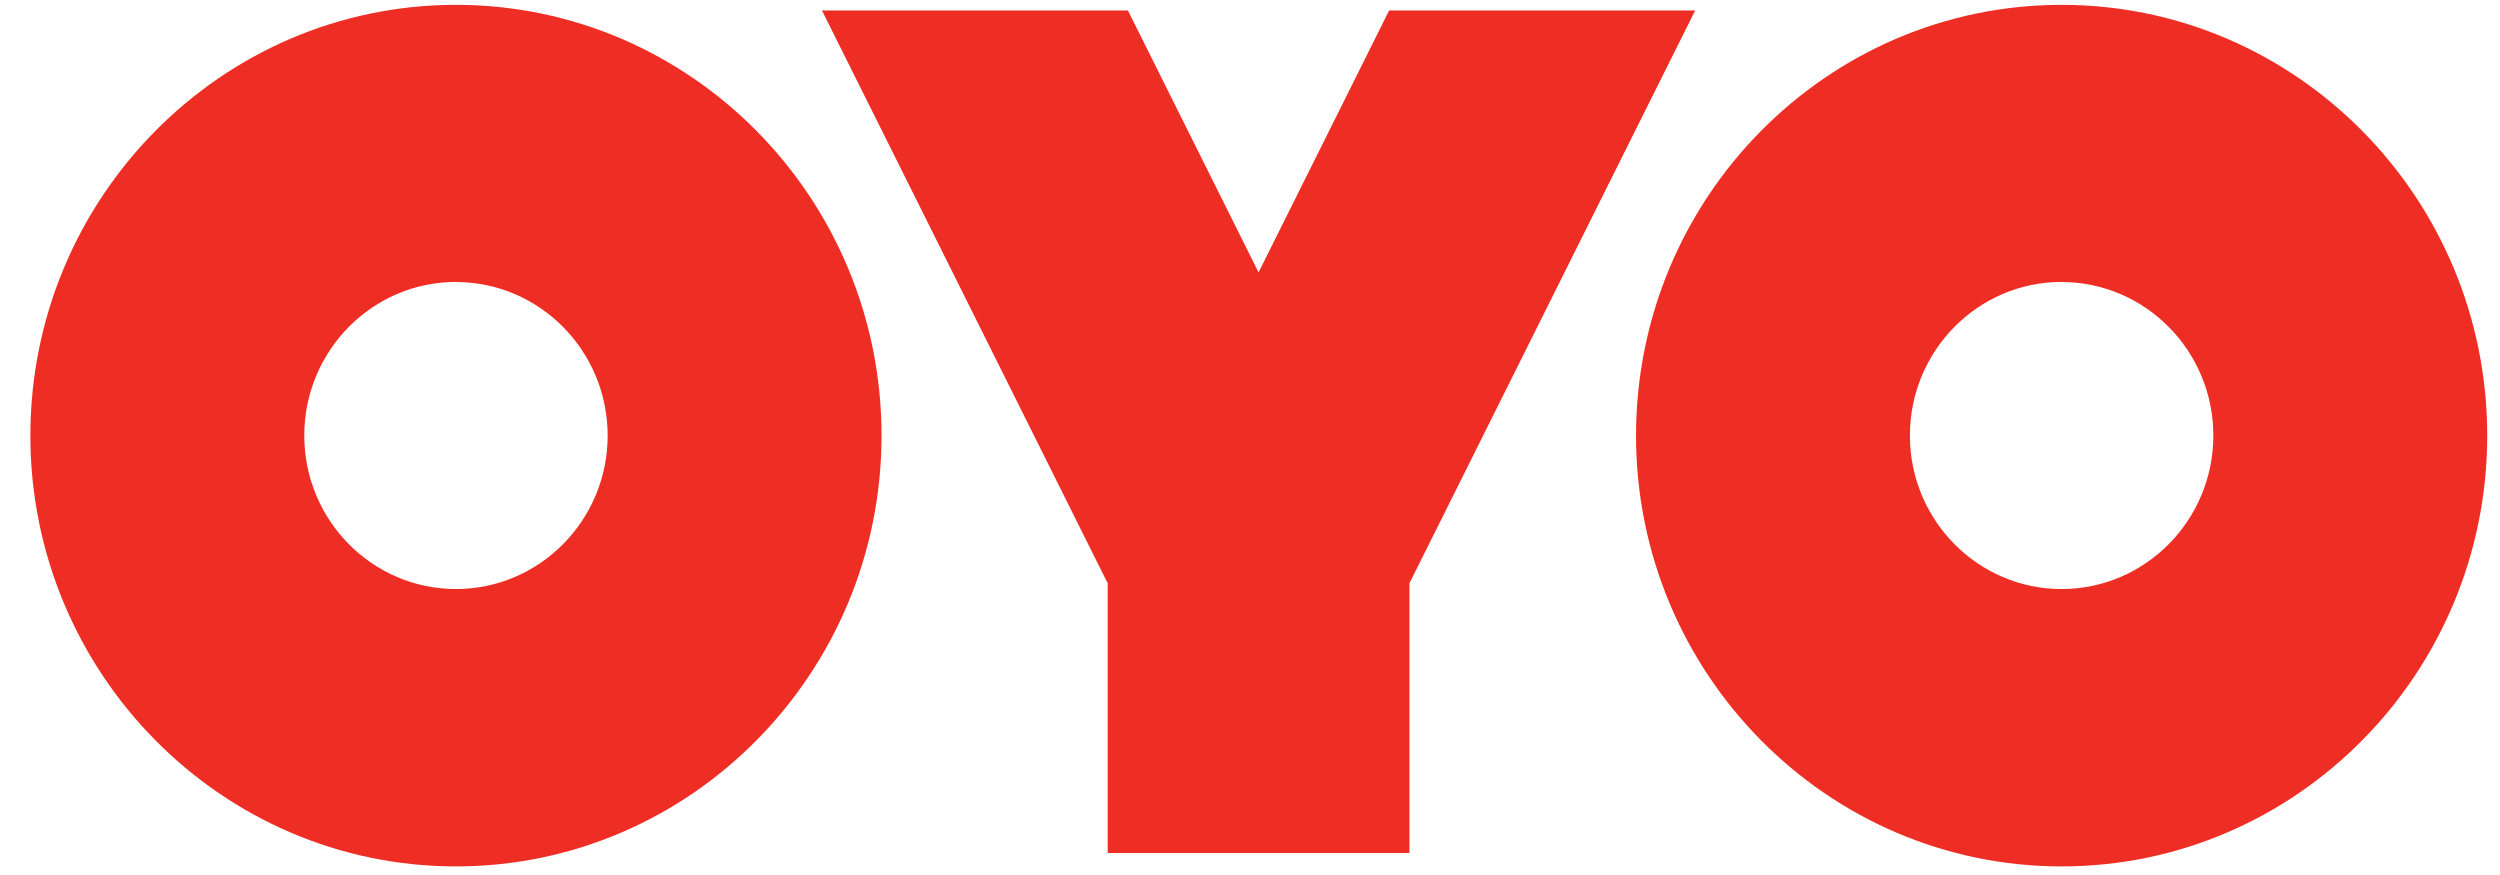 <svg width="80" height="28" fill="none" xmlns="http://www.w3.org/2000/svg"><path d="M65.972 27.725c7.51 0 13.619-6.184 13.619-13.785 0-7.605-6.11-13.785-13.619-13.785-7.51 0-13.619 6.18-13.619 13.785 0 7.6 6.108 13.785 13.619 13.785zm0-18.7c2.676 0 4.855 2.204 4.855 4.913 0 2.71-2.18 4.911-4.856 4.911-2.678 0-4.854-2.201-4.854-4.912 0-2.712 2.177-4.915 4.854-4.915l.001.003zm-51.382 18.7c7.509 0 13.619-6.184 13.619-13.785 0-7.605-6.11-13.785-13.62-13.785C7.083.155.972 6.335.972 13.94c0 7.6 6.111 13.785 13.619 13.785zm0-18.7c2.677 0 4.855 2.204 4.855 4.913 0 2.71-2.178 4.911-4.855 4.911-2.676 0-4.853-2.201-4.853-4.912 0-2.712 2.178-4.915 4.853-4.915v.003zm25.683-.311L36.093.335h-9.79l9.143 18.33v8.63h9.656v-8.63L54.246.335h-9.794l-4.177 8.379h-.002z" fill="#EE2E24"/></svg>